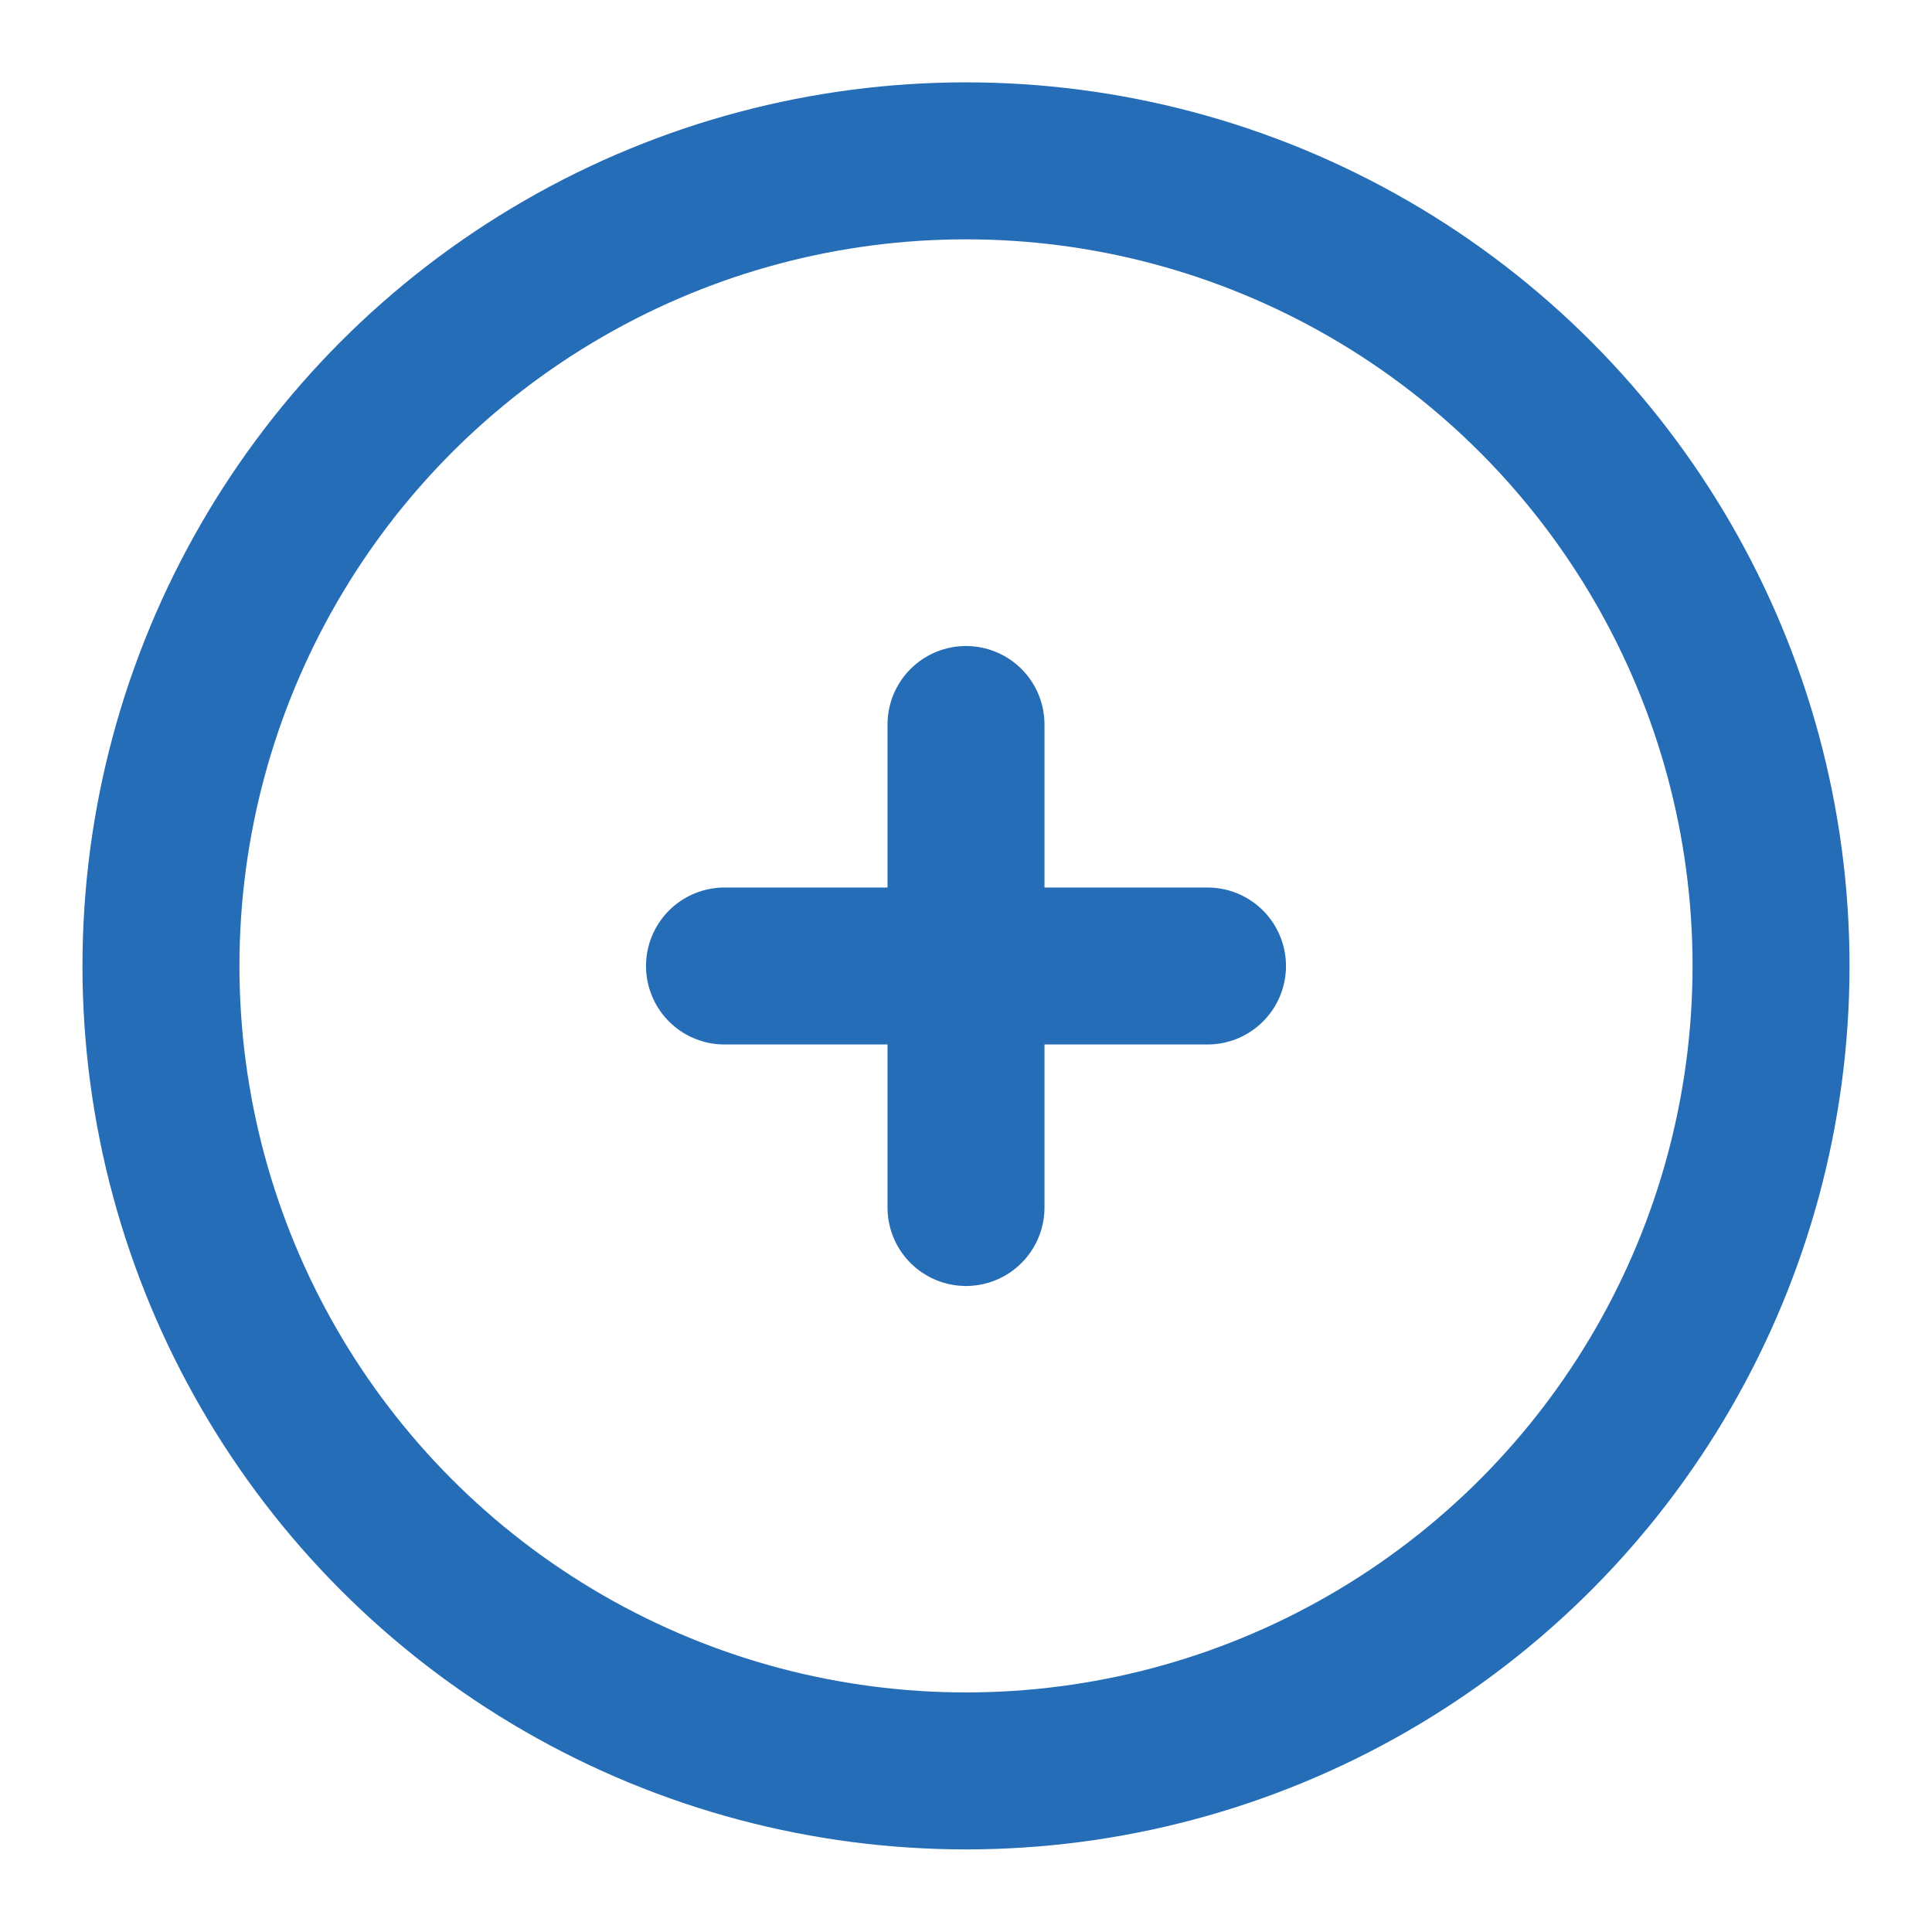 <svg width="16" height="16" viewBox="0 0 16 16" fill="none" xmlns="http://www.w3.org/2000/svg">
<g clip-path="url(#clip0_6739_228801)">
<circle cx="8" cy="7.999" r="6.667" stroke="#256DB7" stroke-width="1.3"/>
<path d="M10 8L8 8M8 8L6 8M8 8L8 6M8 8L8 10" stroke="#256DB7" stroke-width="1.3" stroke-linecap="round"/>
</g>
<defs>
<clipPath id="clip0_6739_228801">
<rect width="16" height="16" fill="white"/>
</clipPath>
</defs>
</svg>
